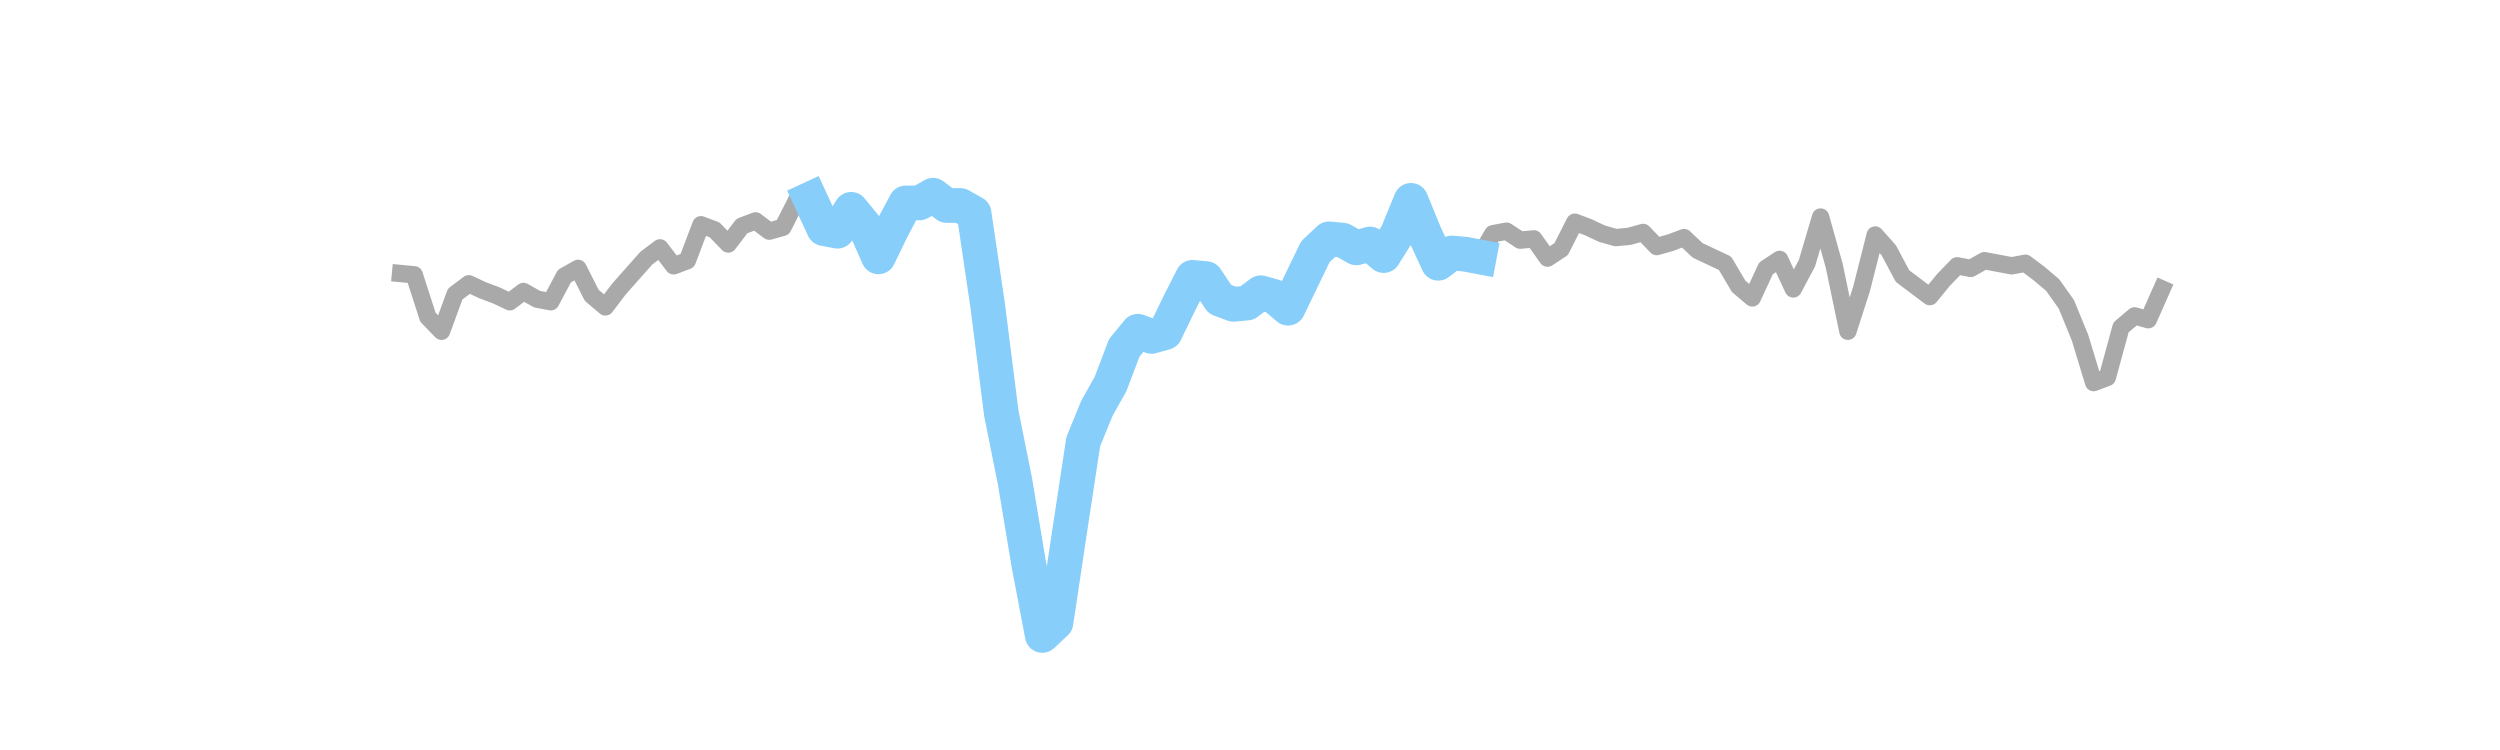 <?xml version="1.0" encoding="utf-8" standalone="no"?>
<!DOCTYPE svg PUBLIC "-//W3C//DTD SVG 1.1//EN"
  "http://www.w3.org/Graphics/SVG/1.1/DTD/svg11.dtd">
<svg xmlns:xlink="http://www.w3.org/1999/xlink" width="360pt" height="108pt" viewBox="0 0 360 108" xmlns="http://www.w3.org/2000/svg" version="1.1">
 <defs>
  <style type="text/css">*{stroke-linejoin: round; stroke-linecap: butt}</style>
 </defs>
 <g id="figure_1">
  <g id="patch_1">
   <path d="M 0 108 
L 360 108 
L 360 0 
L 0 0 
L 0 108 
z
" style="fill: none"/>
  </g>
  <g id="axes_1">
   <g id="line2d_1">
    <path d="M 57.682 39.386 
L 59.648 39.571 
L 61.614 45.67 
L 63.58 47.702 
L 65.547 42.343 
L 67.513 40.865 
L 69.479 41.789 
L 71.445 42.528 
L 73.411 43.452 
L 75.377 41.974 
L 77.344 43.082 
L 79.31 43.452 
L 81.276 39.756 
L 83.242 38.647 
L 85.208 42.528 
L 87.174 44.191 
L 89.141 41.604 
L 93.073 37.169 
L 95.039 35.69 
L 97.005 38.278 
L 98.971 37.538 
L 100.938 32.364 
L 102.904 33.103 
L 104.87 35.136 
L 106.836 32.549 
L 108.802 31.81 
L 110.768 33.288 
L 112.735 32.734 
L 114.701 28.853 
L 116.667 28.668 
L 118.633 32.918 
L 120.599 33.288 
L 122.566 30.146 
L 124.532 32.549 
L 126.498 36.984 
L 128.464 32.918 
L 130.43 29.222 
L 132.396 29.222 
L 134.363 28.114 
L 136.329 29.592 
L 138.295 29.592 
L 140.261 30.701 
L 142.227 44.006 
L 144.193 59.53 
L 146.16 69.324 
L 148.126 81.151 
L 150.092 91.5 
L 152.058 89.652 
L 155.99 63.595 
L 157.957 58.79 
L 159.923 55.279 
L 161.889 50.105 
L 163.855 47.702 
L 165.821 48.442 
L 167.788 47.887 
L 171.72 39.941 
L 173.686 40.126 
L 175.652 43.082 
L 177.618 43.822 
L 179.585 43.637 
L 181.551 42.158 
L 183.517 42.713 
L 185.483 44.376 
L 189.415 36.245 
L 191.382 34.397 
L 193.348 34.582 
L 195.314 35.69 
L 197.28 35.136 
L 199.246 36.799 
L 201.212 33.658 
L 203.179 28.853 
L 205.145 33.658 
L 207.111 37.908 
L 209.077 36.43 
L 211.043 36.614 
L 213.01 36.984 
L 214.976 33.658 
L 216.942 33.288 
L 218.908 34.582 
L 220.874 34.397 
L 222.84 37.169 
L 224.807 35.875 
L 226.773 31.994 
L 228.739 32.734 
L 230.705 33.658 
L 232.671 34.212 
L 234.637 34.027 
L 236.604 33.473 
L 238.57 35.506 
L 240.536 34.951 
L 242.502 34.212 
L 244.468 36.06 
L 248.401 37.908 
L 250.367 41.234 
L 252.333 42.898 
L 254.299 38.647 
L 256.265 37.354 
L 258.232 41.604 
L 260.198 37.908 
L 262.164 31.255 
L 264.13 38.278 
L 266.096 47.702 
L 268.062 41.604 
L 270.029 33.842 
L 271.995 36.06 
L 273.961 39.756 
L 277.893 42.713 
L 279.859 40.31 
L 281.826 38.278 
L 283.792 38.647 
L 285.758 37.538 
L 289.69 38.278 
L 291.656 37.908 
L 293.623 39.386 
L 295.589 41.05 
L 297.555 43.822 
L 299.521 48.626 
L 301.487 55.094 
L 303.453 54.355 
L 305.42 47.148 
L 307.386 45.485 
L 309.352 46.039 
L 311.318 41.604 
L 311.318 41.604 
" clip-path="url(#p55ab363f16)" style="fill: none; stroke: #a9a9a9; stroke-width: 2.5; stroke-linecap: square"/>
   </g>
   <g id="line2d_2">
    <path d="M 116.667 28.668 
L 118.633 32.918 
L 120.599 33.288 
L 122.566 30.146 
L 124.532 32.549 
L 126.498 36.984 
L 128.464 32.918 
L 130.43 29.222 
L 132.396 29.222 
L 134.363 28.114 
L 136.329 29.592 
L 138.295 29.592 
L 140.261 30.701 
L 142.227 44.006 
L 144.193 59.53 
L 146.16 69.324 
L 148.126 81.151 
L 150.092 91.5 
L 152.058 89.652 
L 154.024 76.531 
L 155.99 63.595 
L 157.957 58.79 
L 159.923 55.279 
L 161.889 50.105 
L 163.855 47.702 
L 165.821 48.442 
L 167.788 47.887 
L 169.754 43.822 
L 171.72 39.941 
L 173.686 40.126 
L 175.652 43.082 
L 177.618 43.822 
L 179.585 43.637 
L 181.551 42.158 
L 183.517 42.713 
L 185.483 44.376 
L 187.449 40.31 
L 189.415 36.245 
L 191.382 34.397 
L 193.348 34.582 
L 195.314 35.69 
L 197.28 35.136 
L 199.246 36.799 
L 201.212 33.658 
L 203.179 28.853 
L 205.145 33.658 
L 207.111 37.908 
L 209.077 36.43 
L 211.043 36.614 
L 213.01 36.984 
" clip-path="url(#p55ab363f16)" style="fill: none; stroke: #87cefa; stroke-width: 5; stroke-linecap: square"/>
   </g>
  </g>
 </g>
 <defs>
  <clipPath id="p55ab363f16">
   <rect x="45" y="12.96" width="279" height="83.16"/>
  </clipPath>
 </defs>
</svg>
